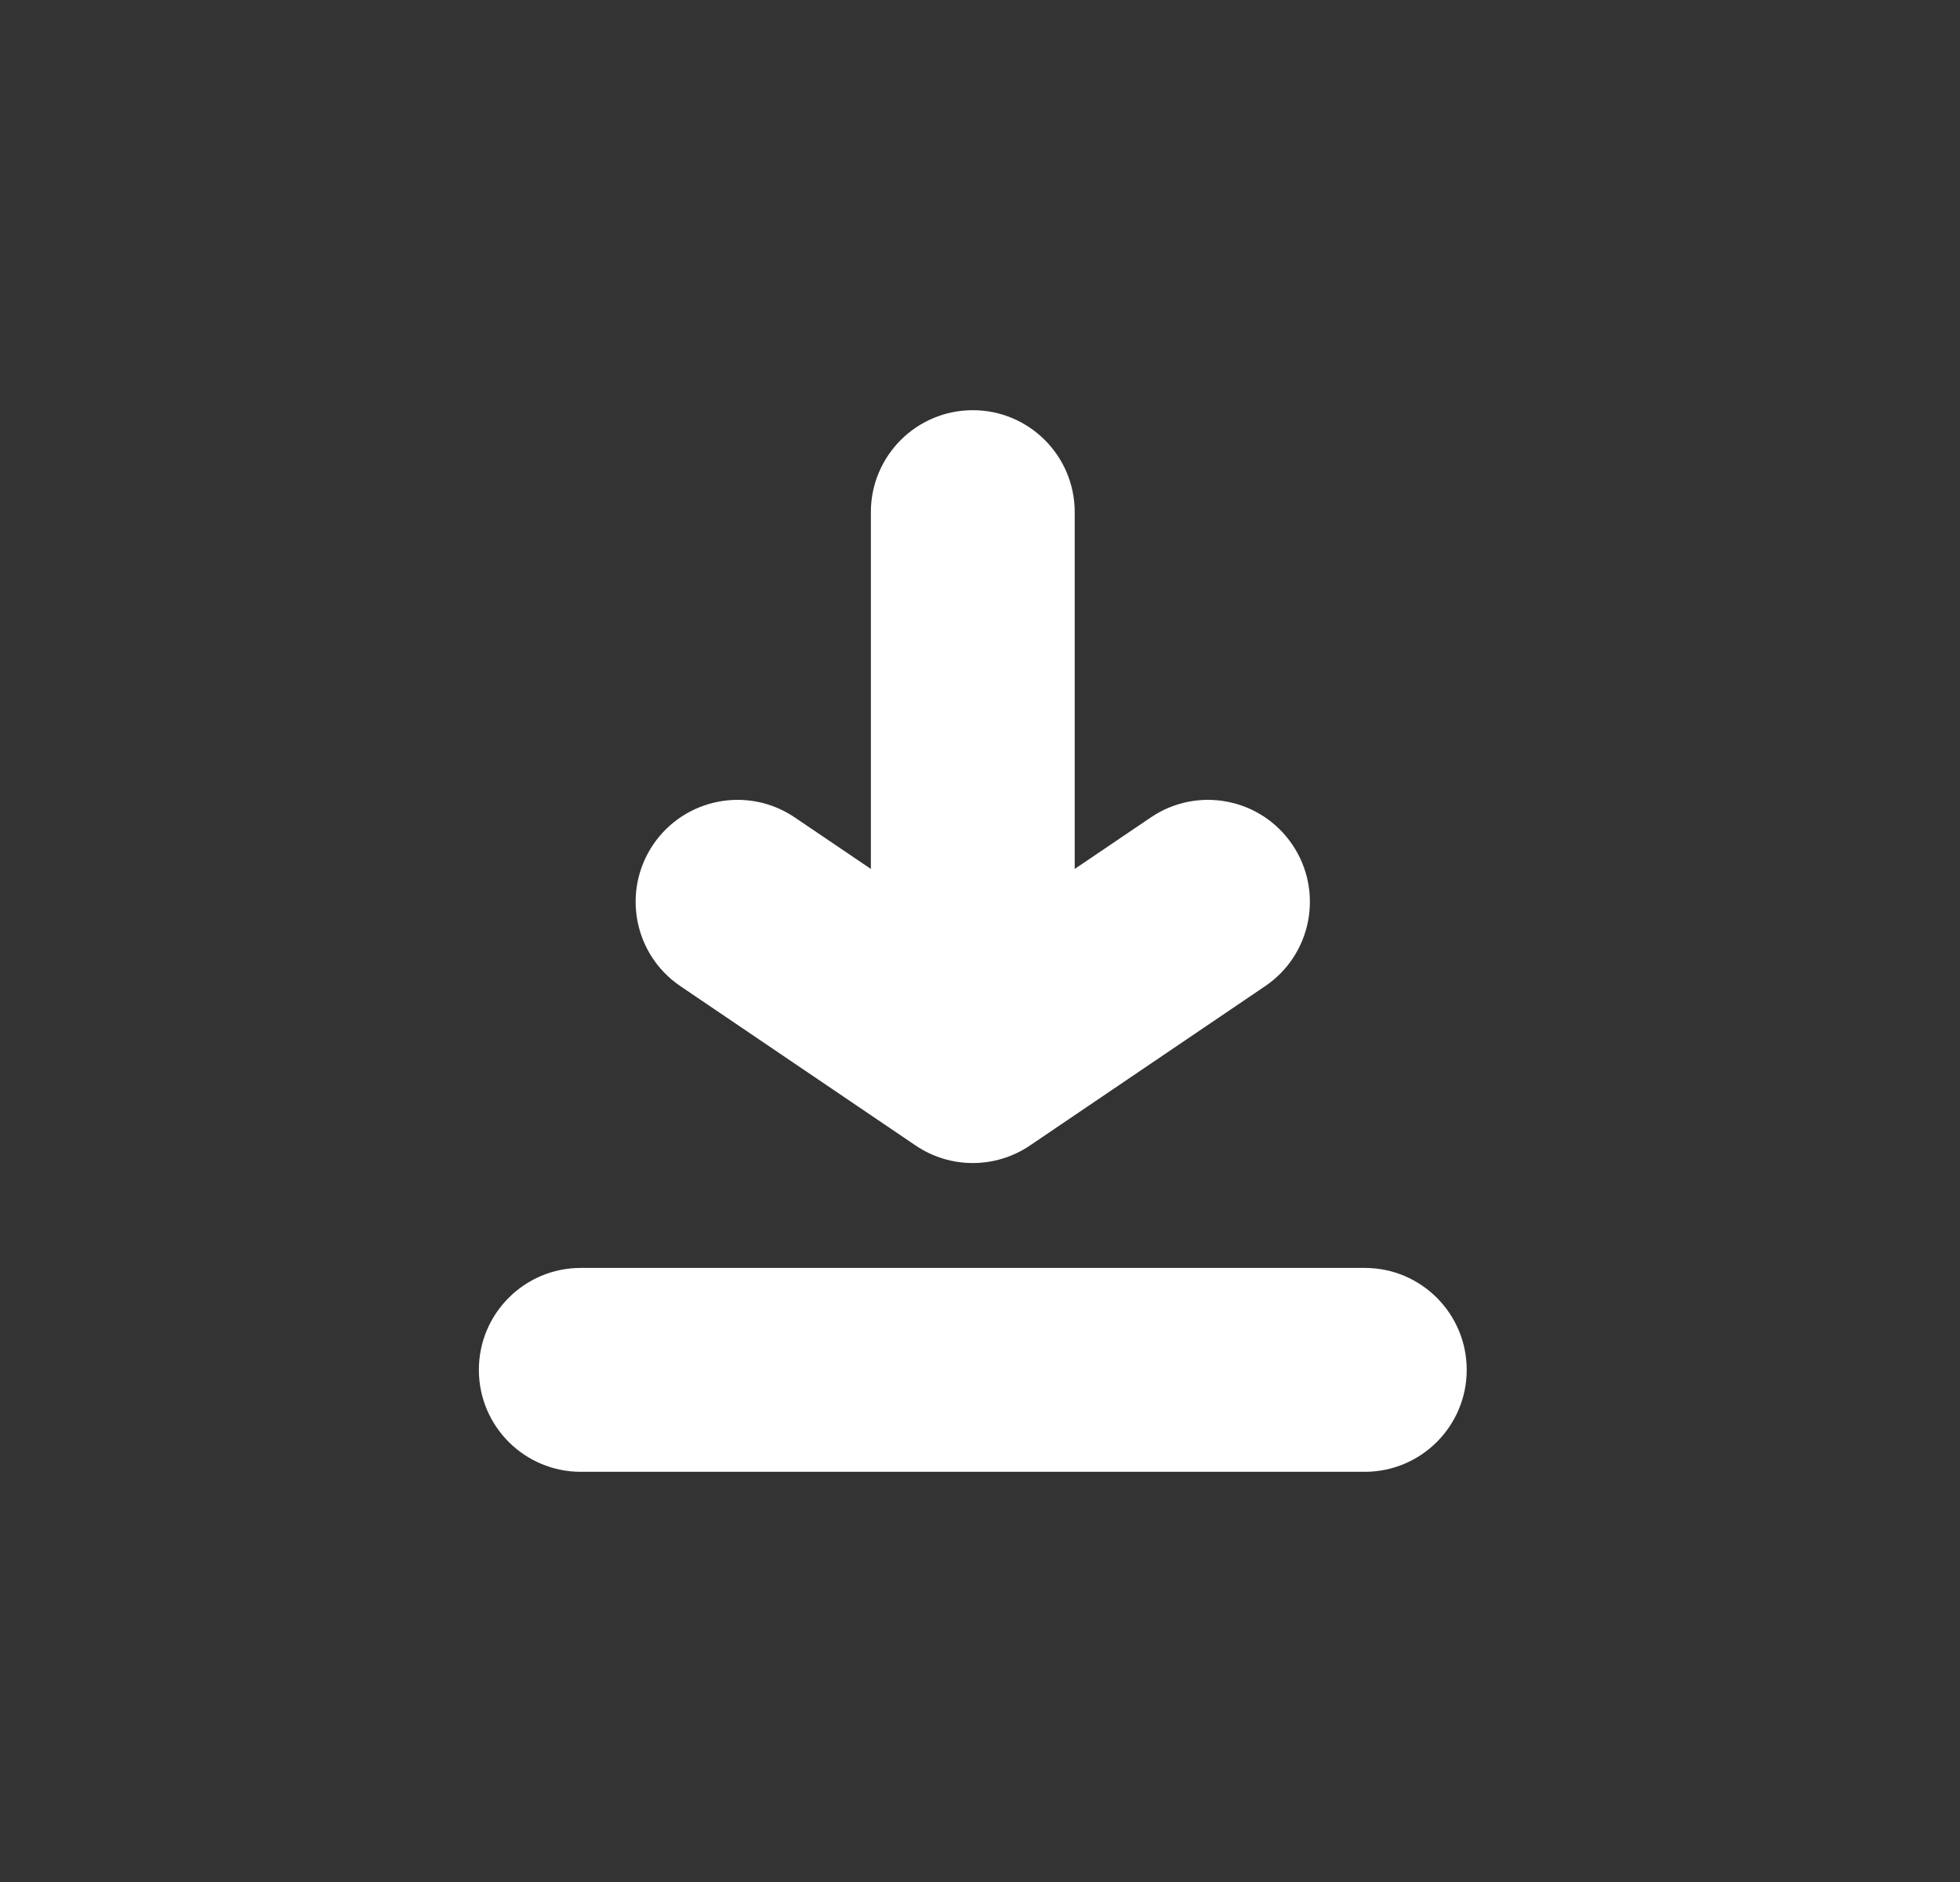 <svg width="25" height="24" viewBox="0 0 25 24" fill="none" xmlns="http://www.w3.org/2000/svg">
<rect x="0" y="0" width="25" height="24" fill="#333333" stroke="none"/>
<path fill-rule="evenodd" clip-rule="evenodd" d="M16.137 12.576C16.731 12.174 16.887 11.366 16.484 10.771C16.082 10.177 15.273 10.021 14.679 10.424L13.708 11.081V6.531C13.708 5.813 13.126 5.231 12.408 5.231C11.69 5.231 11.108 5.813 11.108 6.531V11.081L10.137 10.424C9.542 10.021 8.734 10.177 8.331 10.771C7.929 11.366 8.084 12.174 8.679 12.576L11.679 14.608C12.119 14.906 12.696 14.906 13.137 14.608L16.137 12.576ZM17.408 18.769C18.126 18.769 18.708 18.187 18.708 17.469C18.708 16.751 18.126 16.169 17.408 16.169L7.408 16.169C6.69 16.169 6.108 16.751 6.108 17.469C6.108 18.187 6.69 18.769 7.408 18.769L17.408 18.769Z" fill="white"/>
</svg>

